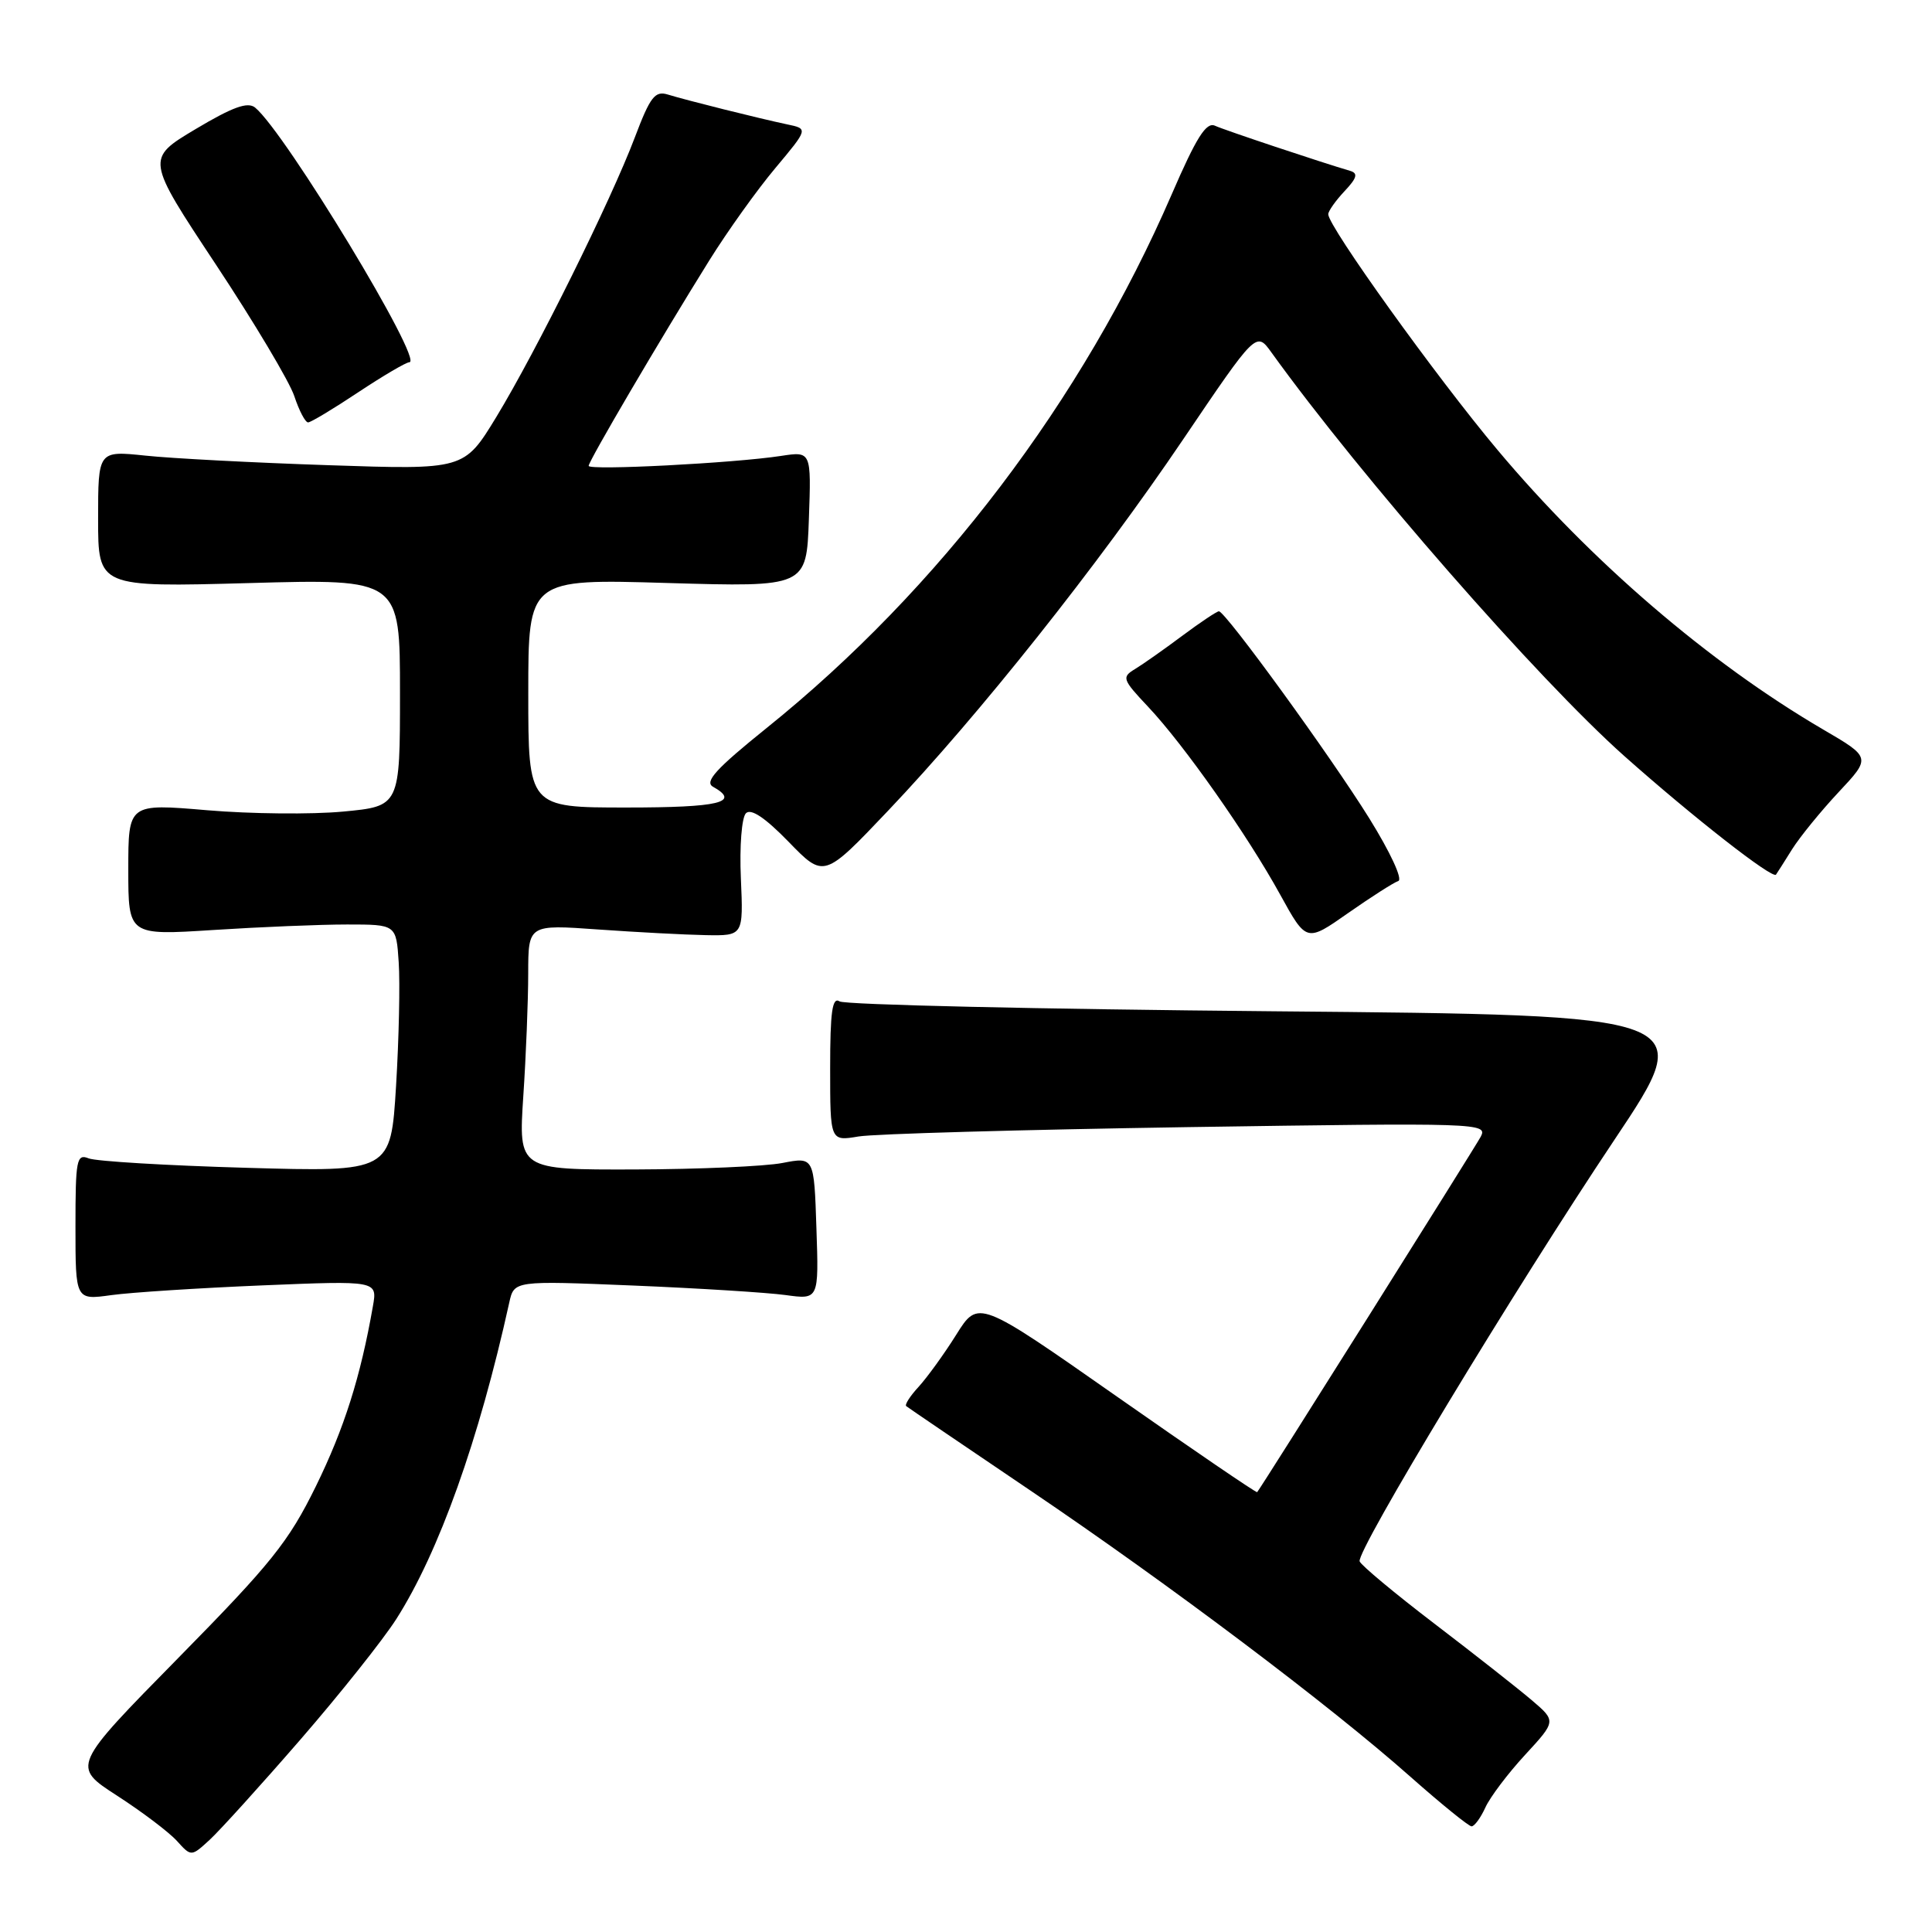 <?xml version="1.0" encoding="UTF-8" standalone="no"?>
<!DOCTYPE svg PUBLIC "-//W3C//DTD SVG 1.1//EN" "http://www.w3.org/Graphics/SVG/1.1/DTD/svg11.dtd" >
<svg xmlns="http://www.w3.org/2000/svg" xmlns:xlink="http://www.w3.org/1999/xlink" version="1.1" viewBox="0 0 256 256">
 <g >
 <path fill="currentColor"
d=" M 39.79 230.52 C 45.03 224.48 50.76 217.28 52.52 214.52 C 58.17 205.65 63.46 190.82 67.48 172.60 C 68.12 169.69 68.12 169.69 83.89 170.34 C 92.57 170.70 101.66 171.27 104.08 171.60 C 108.50 172.21 108.50 172.21 108.18 162.75 C 107.87 153.29 107.87 153.29 103.68 154.10 C 101.38 154.55 92.57 154.93 84.10 154.96 C 68.70 155.00 68.70 155.00 69.34 145.25 C 69.70 139.89 69.99 132.57 69.99 129.00 C 70.00 122.50 70.00 122.50 79.25 123.16 C 84.34 123.52 90.75 123.86 93.50 123.91 C 98.50 124.00 98.50 124.00 98.17 116.39 C 97.98 112.14 98.28 108.32 98.84 107.76 C 99.51 107.09 101.39 108.35 104.51 111.56 C 109.18 116.37 109.18 116.37 117.67 107.43 C 129.74 94.73 145.48 74.92 156.76 58.24 C 166.46 43.90 166.46 43.90 168.47 46.70 C 180.36 63.21 203.76 89.97 215.23 100.18 C 224.35 108.29 234.88 116.52 235.33 115.89 C 235.48 115.68 236.45 114.16 237.47 112.52 C 238.50 110.89 241.27 107.48 243.63 104.96 C 247.93 100.37 247.93 100.37 241.54 96.64 C 226.43 87.80 210.81 74.38 198.43 59.62 C 190.35 50.00 176.00 30.01 176.00 28.39 C 176.00 27.97 176.97 26.60 178.15 25.34 C 179.81 23.58 179.98 22.96 178.90 22.64 C 175.05 21.51 162.31 17.26 160.99 16.66 C 159.83 16.13 158.52 18.21 155.25 25.77 C 143.43 53.06 124.44 78.08 101.60 96.45 C 94.88 101.86 93.30 103.59 94.48 104.25 C 98.17 106.32 95.32 107.00 83.00 107.00 C 70.00 107.00 70.00 107.00 70.00 91.85 C 70.00 76.70 70.00 76.70 88.43 77.25 C 106.86 77.79 106.86 77.79 107.18 68.80 C 107.50 59.80 107.50 59.80 103.50 60.41 C 97.24 61.37 78.00 62.36 78.00 61.73 C 78.00 61.09 87.43 45.03 93.99 34.50 C 96.39 30.65 100.32 25.15 102.73 22.28 C 107.10 17.06 107.10 17.06 104.30 16.48 C 100.57 15.69 91.00 13.30 88.50 12.53 C 86.79 12.00 86.16 12.81 84.12 18.20 C 80.95 26.59 71.05 46.56 65.76 55.26 C 61.50 62.25 61.50 62.25 43.50 61.64 C 33.60 61.31 22.69 60.74 19.25 60.37 C 13.00 59.72 13.00 59.72 13.00 68.76 C 13.00 77.81 13.00 77.81 33.00 77.26 C 53.00 76.70 53.00 76.70 53.00 91.76 C 53.00 106.83 53.00 106.83 45.45 107.54 C 41.29 107.93 33.19 107.85 27.45 107.36 C 17.00 106.47 17.00 106.47 17.00 115.21 C 17.00 123.95 17.00 123.95 28.25 123.23 C 34.44 122.83 42.42 122.50 46.00 122.50 C 52.50 122.50 52.50 122.50 52.83 127.50 C 53.02 130.25 52.86 137.63 52.48 143.89 C 51.78 155.29 51.78 155.29 32.64 154.74 C 22.11 154.44 12.71 153.88 11.75 153.49 C 10.15 152.85 10.00 153.65 10.00 162.53 C 10.00 172.27 10.00 172.27 14.75 171.61 C 17.36 171.25 26.37 170.67 34.76 170.32 C 50.01 169.69 50.01 169.69 49.41 173.09 C 47.77 182.47 45.61 189.27 41.86 196.93 C 38.24 204.30 35.96 207.15 23.61 219.70 C 9.50 234.05 9.50 234.05 15.52 237.94 C 18.83 240.08 22.39 242.77 23.44 243.93 C 25.34 246.03 25.34 246.03 27.80 243.77 C 29.15 242.52 34.55 236.56 39.79 230.52 Z  M 196.82 239.50 C 197.44 238.13 199.81 234.99 202.08 232.53 C 206.21 228.05 206.21 228.05 202.95 225.27 C 201.16 223.75 195.38 219.20 190.10 215.17 C 184.82 211.14 180.35 207.41 180.16 206.89 C 179.68 205.57 200.64 170.89 213.94 151.00 C 224.97 134.50 224.97 134.50 168.73 134.00 C 137.81 133.72 111.94 133.14 111.25 132.69 C 110.28 132.06 110.00 134.05 110.00 141.55 C 110.00 151.22 110.00 151.22 113.75 150.59 C 115.81 150.24 135.43 149.69 157.35 149.35 C 196.10 148.77 197.17 148.80 196.20 150.63 C 195.35 152.20 167.14 197.06 166.58 197.72 C 166.48 197.84 158.12 192.14 148.01 185.06 C 129.63 172.19 129.63 172.19 126.71 176.85 C 125.11 179.41 122.86 182.51 121.73 183.75 C 120.59 184.98 119.85 186.14 120.08 186.32 C 120.31 186.51 127.70 191.53 136.50 197.48 C 155.02 210.00 176.28 226.02 186.90 235.44 C 190.98 239.05 194.62 242.00 194.99 242.00 C 195.37 242.00 196.19 240.88 196.82 239.50 Z  M 185.28 116.74 C 185.90 116.53 184.22 112.92 181.44 108.44 C 176.29 100.16 162.37 81.00 161.51 81.00 C 161.24 81.00 159.05 82.46 156.65 84.25 C 154.25 86.04 151.44 88.02 150.40 88.65 C 148.61 89.73 148.71 90.02 152.13 93.65 C 156.89 98.70 165.30 110.66 169.64 118.56 C 173.11 124.86 173.11 124.86 178.64 120.98 C 181.69 118.85 184.67 116.94 185.28 116.74 Z  M 47.48 51.97 C 50.77 49.79 53.81 48.00 54.24 48.00 C 56.24 48.00 37.81 17.56 33.81 14.26 C 32.83 13.45 30.84 14.17 25.91 17.11 C 19.33 21.04 19.33 21.04 28.59 35.03 C 33.68 42.72 38.37 50.58 39.00 52.50 C 39.64 54.43 40.46 55.99 40.83 55.97 C 41.20 55.96 44.19 54.16 47.48 51.97 Z "/>
</g>
</svg>